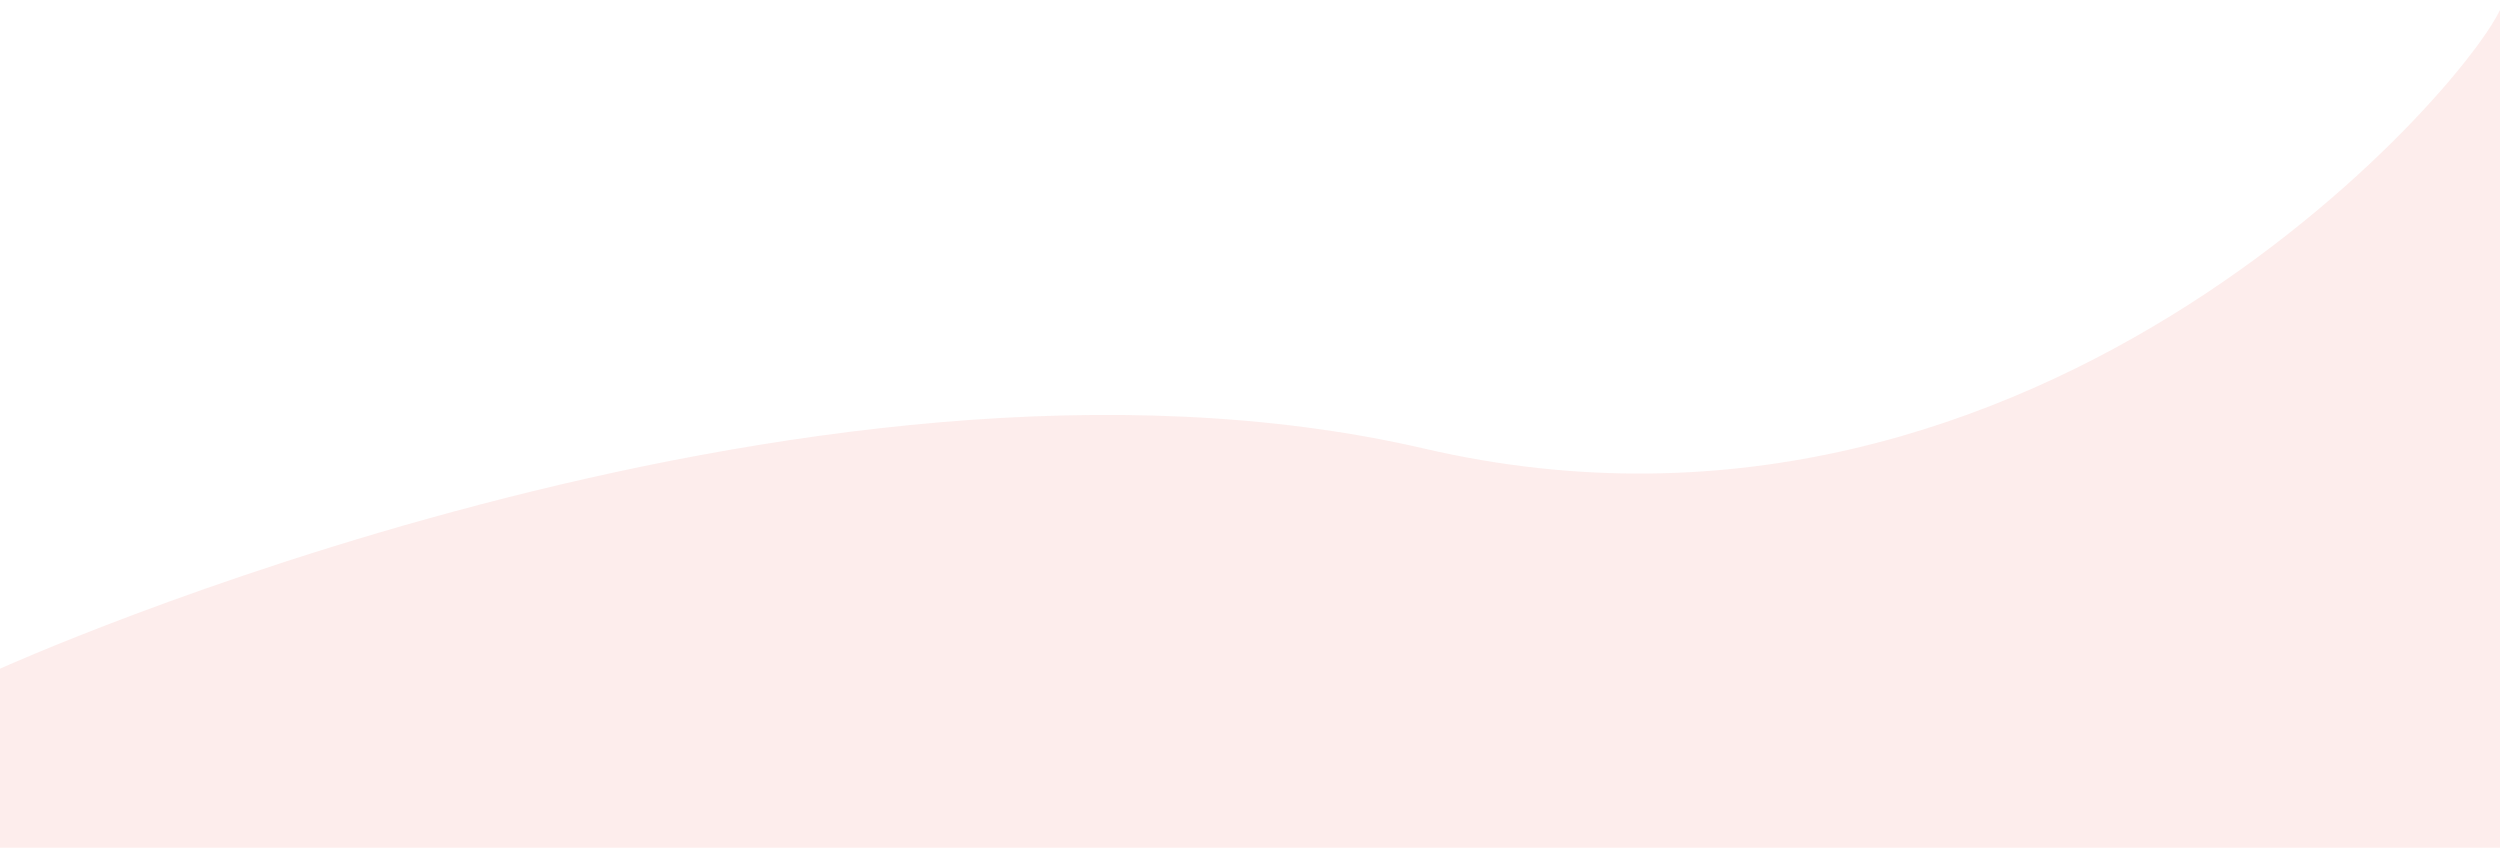 <svg xmlns="http://www.w3.org/2000/svg" width="1920" height="651.06"><path data-name="Shape 174 copy" d="M1922 2.56c-14.5 49.83-351.5 452.61-828 342S0 513.56 0 513.56v137.5h1920s16.5-698.33 2-648.5z" fill="#e74c3c" fill-rule="evenodd" opacity=".1"/></svg>